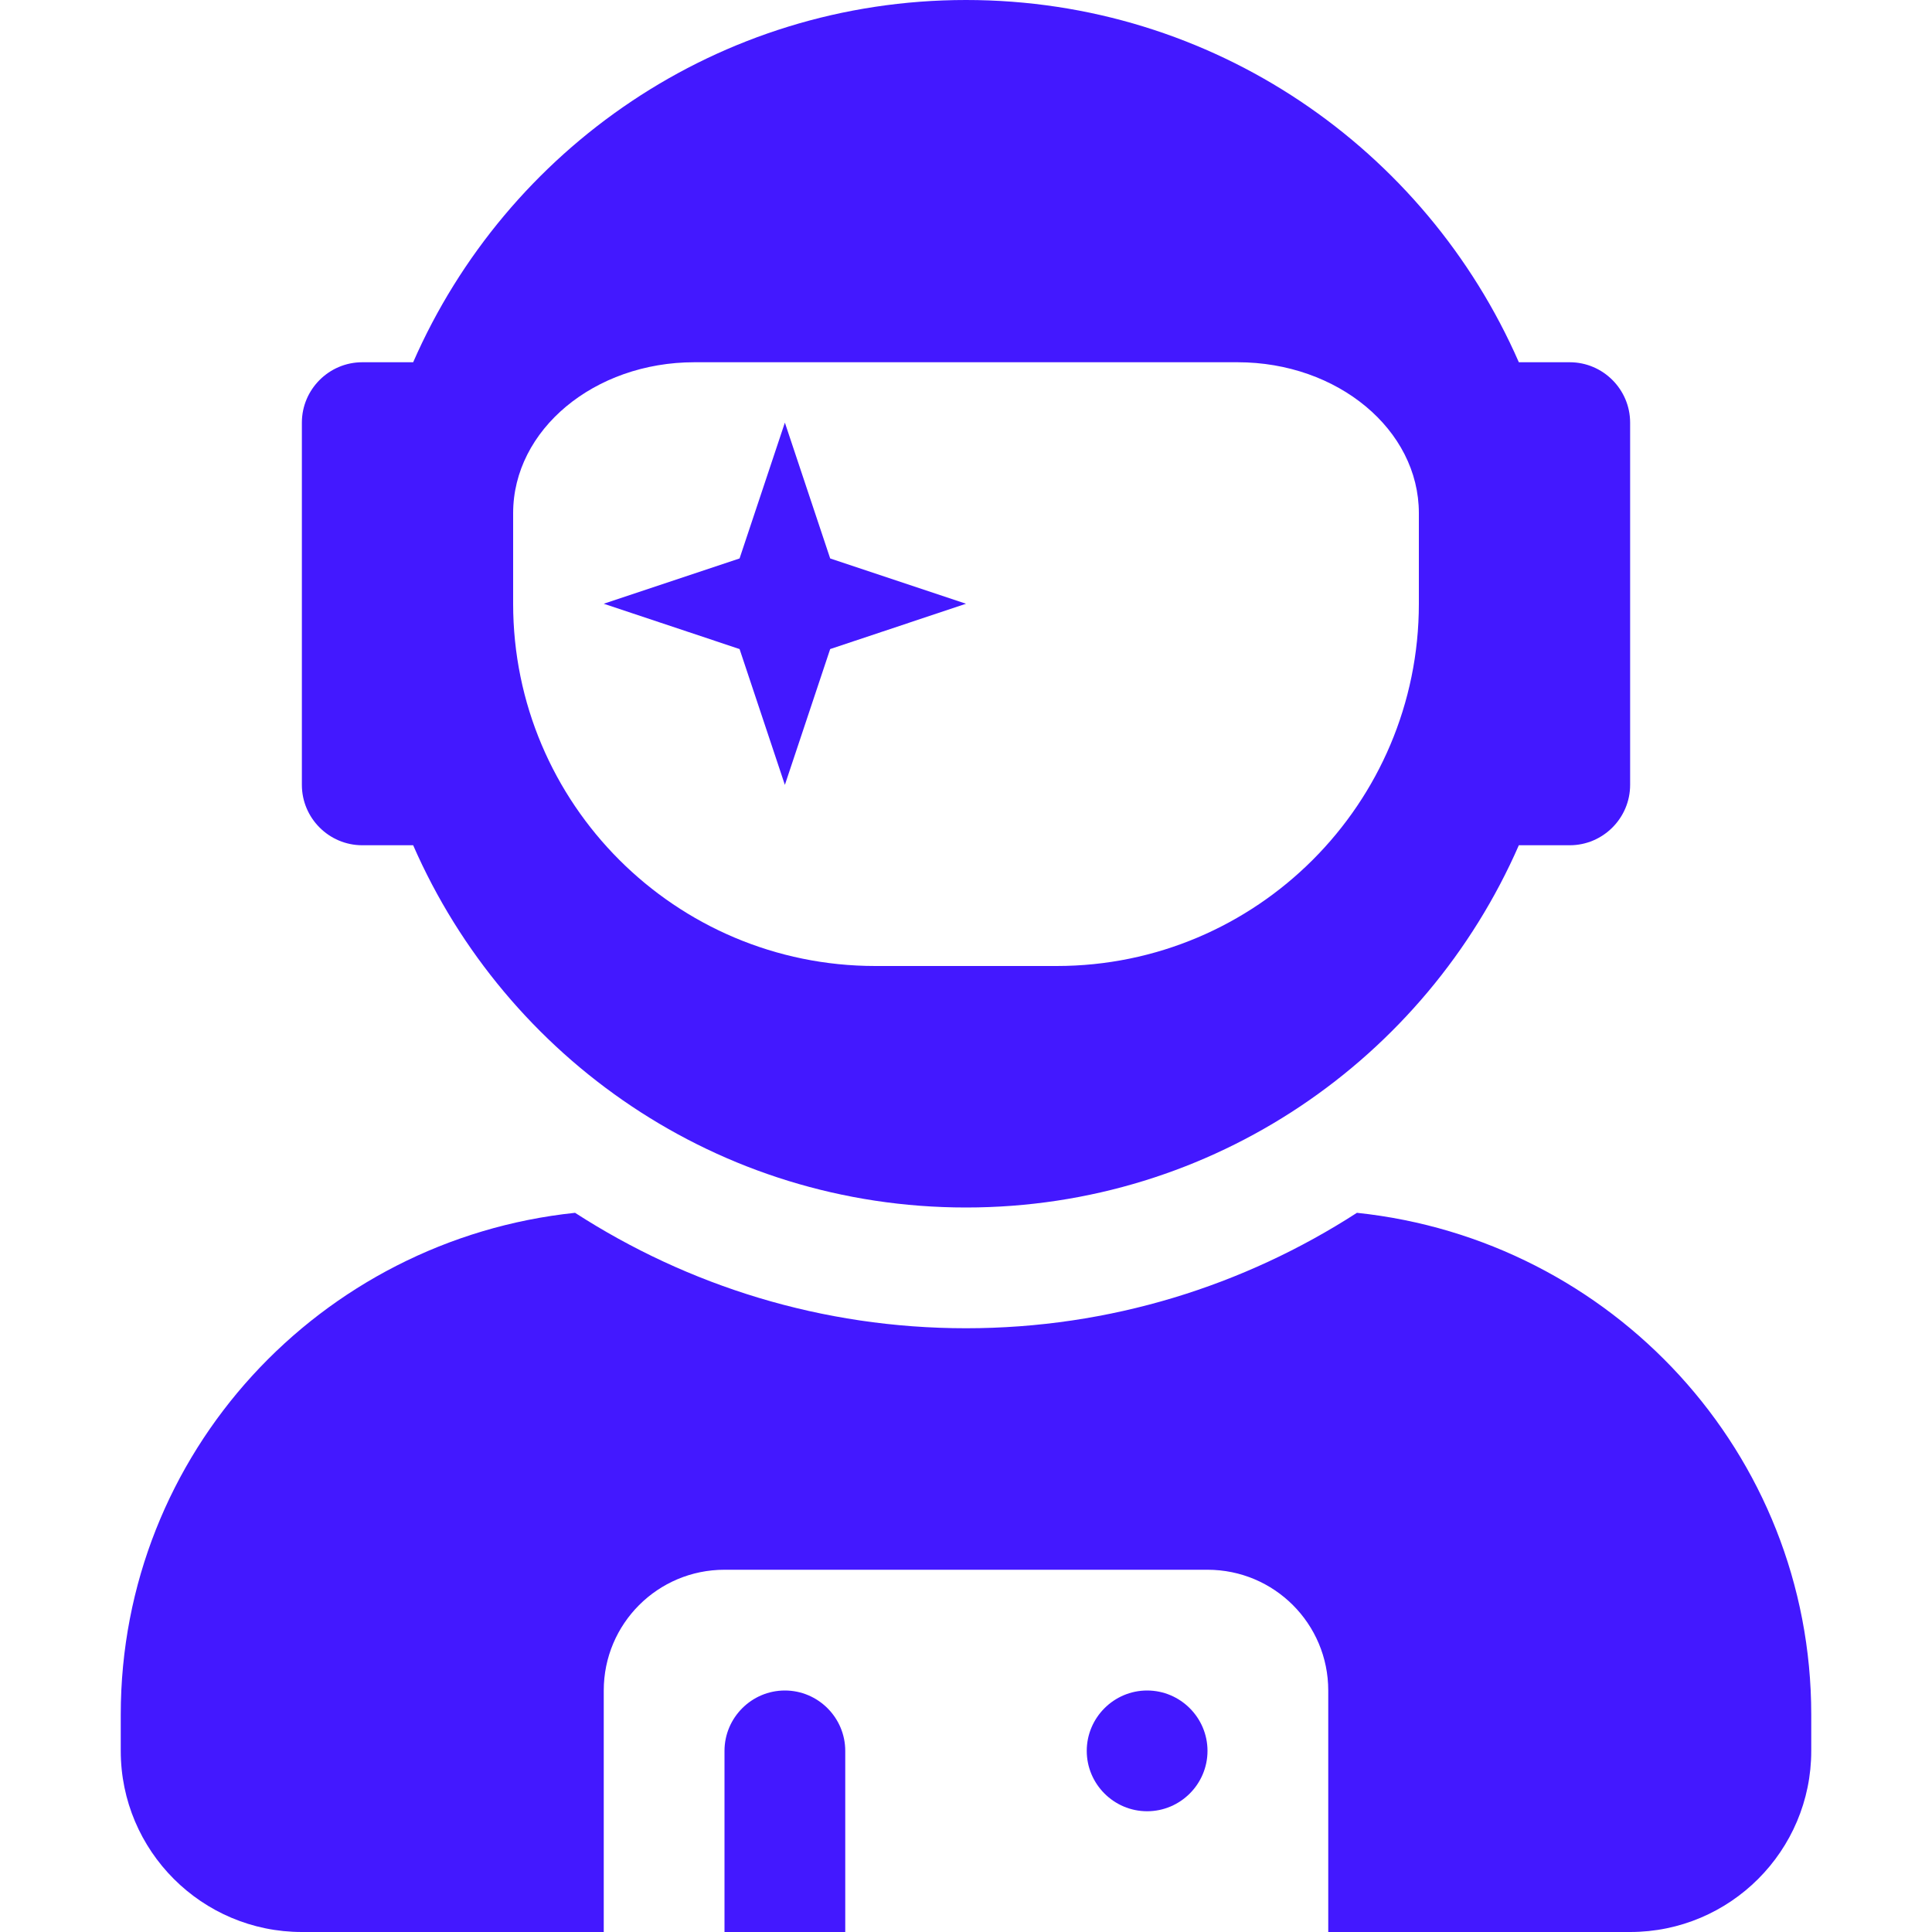 <?xml version="1.0" encoding="utf-8" ?>
<svg xmlns="http://www.w3.org/2000/svg" xmlns:xlink="http://www.w3.org/1999/xlink" width="20" height="20" viewBox="0 0 20 20">
	<defs>
		<clipPath id="clipPath4257898450">
			<path transform="matrix(1 0 0 1 0 0)" d="M0 0L20 0L20 20L0 20L0 0Z" fill-rule="nonzero"/>
		</clipPath>
	</defs>
	<g clip-path="url(#clipPath4257898450)">
		<defs>
			<clipPath id="clipPath7308481466">
				<path transform="matrix(1 0 0 1 0 0)" d="M0 0L20 0L20 20L0 20L0 0Z" fill-rule="nonzero"/>
			</clipPath>
		</defs>
		<g clip-path="url(#clipPath7308481466)">
			<path transform="matrix(1 0 0 1 1.25 0)" d="M2.5 8.75L3.027 8.75C3.992 10.957 6.188 12.5 8.75 12.5C11.312 12.5 13.508 10.957 14.473 8.75L15 8.75C15.344 8.75 15.625 8.469 15.625 8.125L15.625 4.375C15.625 4.031 15.344 3.75 15 3.75L14.473 3.75C13.508 1.543 11.312 0 8.75 0C6.188 0 3.992 1.543 3.027 3.75L2.5 3.75C2.156 3.75 1.875 4.031 1.875 4.375L1.875 8.125C1.875 8.469 2.156 8.75 2.5 8.75ZM4.062 5.312C4.062 4.449 4.902 3.75 5.938 3.75L11.562 3.75C12.598 3.75 13.438 4.449 13.438 5.312L13.438 6.25C13.438 8.32 11.758 10 9.688 10L7.812 10C5.742 10 4.062 8.32 4.062 6.25L4.062 5.312ZM6.875 8.125L7.344 6.719L8.75 6.25L7.344 5.781L6.875 4.375L6.406 5.781L5 6.25L6.406 6.719L6.875 8.125ZM12.797 12.555C11.629 13.309 10.242 13.75 8.75 13.75C7.258 13.75 5.871 13.309 4.703 12.555C2.066 12.832 0 15.039 0 17.75L0 18.125C0 19.16 0.84 20 1.875 20L5 20L5 17.5C5 16.809 5.559 16.25 6.25 16.25L11.25 16.25C11.941 16.25 12.5 16.809 12.5 17.5L12.5 20L15.625 20C16.66 20 17.5 19.16 17.5 18.125L17.5 17.75C17.5 15.039 15.434 12.832 12.797 12.555ZM10.625 17.5C10.281 17.5 10 17.781 10 18.125C10 18.469 10.281 18.75 10.625 18.75C10.969 18.75 11.25 18.469 11.25 18.125C11.25 17.781 10.969 17.5 10.625 17.5ZM6.875 17.5C6.531 17.5 6.25 17.781 6.25 18.125L6.25 20L7.5 20L7.5 18.125C7.5 17.781 7.219 17.5 6.875 17.5Z" fill-rule="nonzero" fill="rgb(67, 24, 255)"/>
		</g>
	</g>
</svg>
